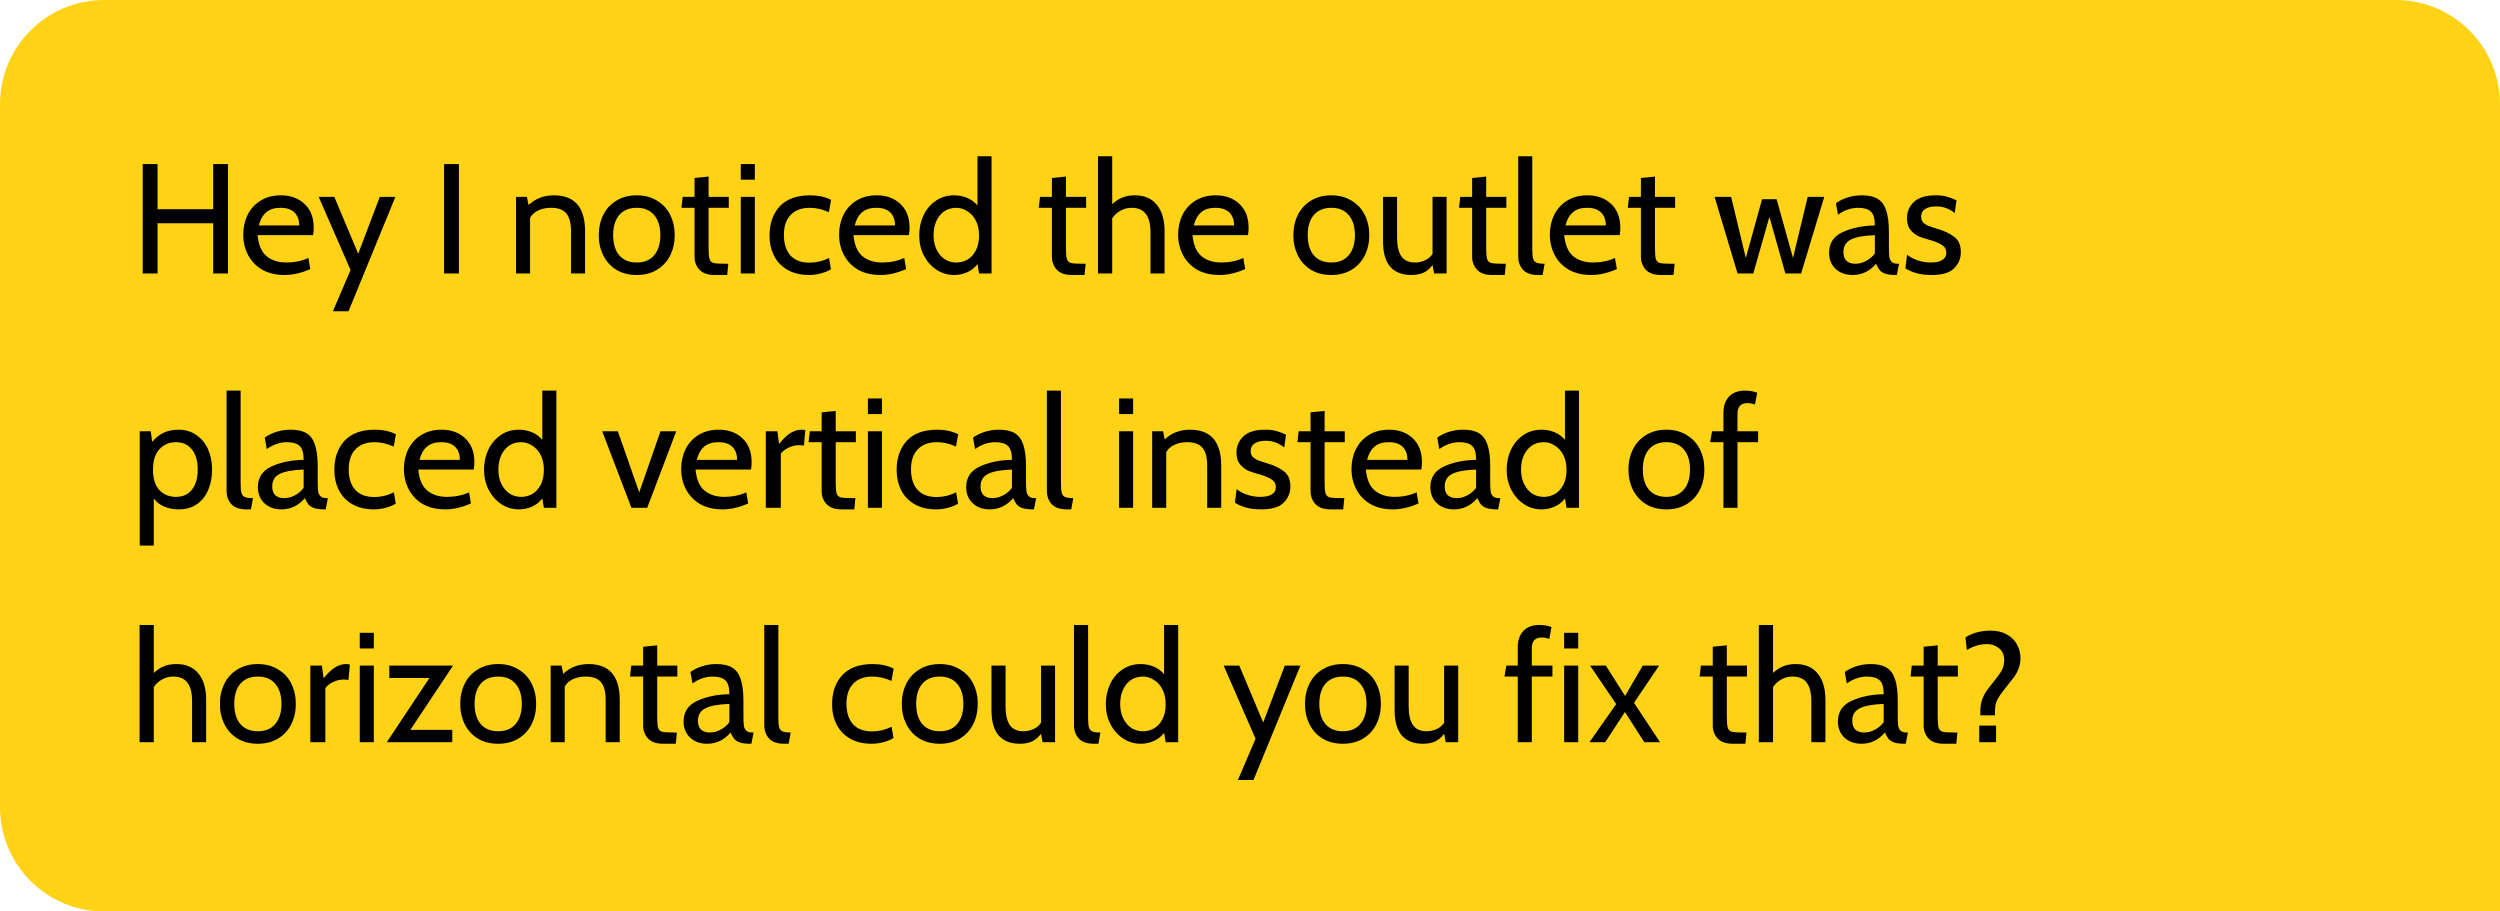 <svg width="192" height="70" viewBox="0 0 192 70" fill="none" xmlns="http://www.w3.org/2000/svg">
<path d="M0 8C0 3.582 3.582 0 8 0H184C188.418 0 192 3.582 192 8V70H8C3.582 70 0 66.418 0 62V8Z" fill="#FED215"/>
<path d="M10.96 12.6H12.1V16.068H16.372V12.6H17.512V21H16.372V17.148H12.1V21H10.96V12.6ZM21.861 21.12C21.189 21.12 20.613 20.984 20.133 20.712C19.661 20.432 19.301 20.056 19.053 19.584C18.805 19.112 18.681 18.588 18.681 18.012C18.681 17.46 18.793 16.956 19.017 16.5C19.249 16.036 19.581 15.672 20.013 15.408C20.453 15.136 20.969 15 21.561 15C22.313 15 22.921 15.22 23.385 15.66C23.857 16.1 24.093 16.708 24.093 17.484C24.093 17.684 24.077 17.876 24.045 18.06H19.785C19.857 18.82 20.089 19.36 20.481 19.68C20.873 20 21.377 20.16 21.993 20.16C22.609 20.16 23.173 20.044 23.685 19.812L23.829 20.664C23.149 20.968 22.493 21.12 21.861 21.12ZM22.977 17.316C22.977 16.892 22.857 16.56 22.617 16.32C22.377 16.08 22.017 15.96 21.537 15.96C21.073 15.96 20.709 16.076 20.445 16.308C20.181 16.532 19.993 16.868 19.881 17.316H22.977ZM26.923 20.736L24.475 15.12H25.675L27.511 19.488L29.167 15.12H30.367L26.767 23.904H25.567L26.923 20.736ZM34.105 12.6H35.245V21H34.105V12.6ZM42.534 15C44.134 15 44.934 15.92 44.934 17.76V21H43.854V17.76C43.854 17.128 43.734 16.672 43.494 16.392C43.262 16.104 42.87 15.96 42.318 15.96C41.966 15.96 41.646 16.024 41.358 16.152C41.07 16.28 40.854 16.472 40.71 16.728V21H39.63V15.12H40.47L40.59 15.744C40.902 15.464 41.214 15.272 41.526 15.168C41.846 15.056 42.182 15 42.534 15ZM48.902 21.12C48.302 21.12 47.782 20.988 47.342 20.724C46.902 20.452 46.566 20.084 46.334 19.62C46.102 19.156 45.986 18.636 45.986 18.06C45.986 17.484 46.102 16.964 46.334 16.5C46.566 16.036 46.902 15.672 47.342 15.408C47.782 15.136 48.302 15 48.902 15C49.494 15 50.01 15.136 50.45 15.408C50.898 15.672 51.238 16.036 51.47 16.5C51.702 16.964 51.818 17.484 51.818 18.06C51.818 18.636 51.702 19.156 51.47 19.62C51.238 20.084 50.898 20.452 50.45 20.724C50.01 20.988 49.494 21.12 48.902 21.12ZM48.902 20.16C49.478 20.16 49.922 19.976 50.234 19.608C50.554 19.24 50.714 18.724 50.714 18.06C50.714 17.396 50.554 16.88 50.234 16.512C49.922 16.144 49.478 15.96 48.902 15.96C48.326 15.96 47.878 16.144 47.558 16.512C47.246 16.88 47.09 17.396 47.09 18.06C47.09 18.724 47.246 19.24 47.558 19.608C47.878 19.976 48.326 20.16 48.902 20.16ZM54.877 21.12C54.357 21.12 53.969 20.984 53.713 20.712C53.465 20.44 53.341 20.108 53.341 19.716V15.96H52.333L52.429 15.12H53.341V13.668L54.421 13.56V15.12H55.969V15.96H54.421V19.056C54.421 19.464 54.445 19.744 54.493 19.896C54.541 20.048 54.641 20.148 54.793 20.196C54.953 20.236 55.241 20.256 55.657 20.256H55.933L55.849 21.12H54.877ZM56.892 12.6H57.972V13.8H56.892V12.6ZM56.892 15.12H57.972V21H56.892V15.12ZM62.135 21.12C61.495 21.12 60.943 20.988 60.479 20.724C60.023 20.46 59.679 20.1 59.447 19.644C59.215 19.18 59.099 18.664 59.099 18.096C59.099 17.168 59.359 16.42 59.879 15.852C60.407 15.284 61.187 15 62.219 15C62.827 15 63.363 15.116 63.827 15.348L63.659 16.296C63.171 16.072 62.683 15.96 62.195 15.96C61.555 15.96 61.063 16.144 60.719 16.512C60.375 16.872 60.203 17.384 60.203 18.048C60.203 18.712 60.367 19.232 60.695 19.608C61.031 19.984 61.523 20.172 62.171 20.172C62.691 20.172 63.191 20.052 63.671 19.812L63.815 20.676C63.639 20.796 63.395 20.9 63.083 20.988C62.779 21.076 62.463 21.12 62.135 21.12ZM67.622 21.12C66.95 21.12 66.374 20.984 65.894 20.712C65.422 20.432 65.062 20.056 64.814 19.584C64.566 19.112 64.442 18.588 64.442 18.012C64.442 17.46 64.554 16.956 64.778 16.5C65.01 16.036 65.342 15.672 65.774 15.408C66.214 15.136 66.73 15 67.322 15C68.074 15 68.682 15.22 69.146 15.66C69.618 16.1 69.854 16.708 69.854 17.484C69.854 17.684 69.838 17.876 69.806 18.06H65.546C65.618 18.82 65.85 19.36 66.242 19.68C66.634 20 67.138 20.16 67.754 20.16C68.37 20.16 68.934 20.044 69.446 19.812L69.59 20.664C68.91 20.968 68.254 21.12 67.622 21.12ZM68.738 17.316C68.738 16.892 68.618 16.56 68.378 16.32C68.138 16.08 67.778 15.96 67.298 15.96C66.834 15.96 66.47 16.076 66.206 16.308C65.942 16.532 65.754 16.868 65.642 17.316H68.738ZM76.151 12V21H75.191L75.071 20.28C74.871 20.552 74.611 20.76 74.291 20.904C73.971 21.048 73.631 21.12 73.271 21.12C72.775 21.12 72.323 20.984 71.915 20.712C71.507 20.44 71.183 20.072 70.943 19.608C70.711 19.144 70.595 18.632 70.595 18.072C70.595 17.528 70.703 17.02 70.919 16.548C71.143 16.076 71.459 15.7 71.867 15.42C72.275 15.14 72.743 15 73.271 15C73.623 15 73.955 15.064 74.267 15.192C74.579 15.32 74.847 15.516 75.071 15.78V12H76.151ZM73.463 20.16C73.751 20.16 74.027 20.088 74.291 19.944C74.555 19.792 74.771 19.56 74.939 19.248C75.107 18.936 75.191 18.544 75.191 18.072C75.191 17.632 75.107 17.252 74.939 16.932C74.771 16.612 74.551 16.372 74.279 16.212C74.015 16.044 73.743 15.96 73.463 15.96C72.919 15.96 72.487 16.16 72.167 16.56C71.855 16.952 71.699 17.456 71.699 18.072C71.699 18.664 71.859 19.16 72.179 19.56C72.499 19.96 72.927 20.16 73.463 20.16ZM82.323 21.12C81.802 21.12 81.415 20.984 81.159 20.712C80.91 20.44 80.787 20.108 80.787 19.716V15.96H79.778L79.874 15.12H80.787V13.668L81.867 13.56V15.12H83.415V15.96H81.867V19.056C81.867 19.464 81.891 19.744 81.939 19.896C81.987 20.048 82.087 20.148 82.239 20.196C82.398 20.236 82.686 20.256 83.103 20.256H83.379L83.294 21.12H82.323ZM87.145 15C87.889 15 88.457 15.244 88.85 15.732C89.242 16.22 89.438 16.884 89.438 17.724V21H88.358V17.856C88.358 17.208 88.237 16.732 87.998 16.428C87.766 16.116 87.401 15.96 86.906 15.96C86.602 15.96 86.322 16.032 86.066 16.176C85.809 16.312 85.594 16.508 85.418 16.764V21H84.326V12H85.418V15.684C85.65 15.46 85.901 15.292 86.174 15.18C86.454 15.06 86.778 15 87.145 15ZM93.661 21.12C92.989 21.12 92.413 20.984 91.933 20.712C91.461 20.432 91.101 20.056 90.853 19.584C90.605 19.112 90.481 18.588 90.481 18.012C90.481 17.46 90.593 16.956 90.817 16.5C91.049 16.036 91.381 15.672 91.813 15.408C92.253 15.136 92.769 15 93.361 15C94.113 15 94.721 15.22 95.185 15.66C95.657 16.1 95.893 16.708 95.893 17.484C95.893 17.684 95.877 17.876 95.845 18.06H91.585C91.657 18.82 91.889 19.36 92.281 19.68C92.673 20 93.177 20.16 93.793 20.16C94.409 20.16 94.973 20.044 95.485 19.812L95.629 20.664C94.949 20.968 94.293 21.12 93.661 21.12ZM94.777 17.316C94.777 16.892 94.657 16.56 94.417 16.32C94.177 16.08 93.817 15.96 93.337 15.96C92.873 15.96 92.509 16.076 92.245 16.308C91.981 16.532 91.793 16.868 91.681 17.316H94.777ZM102.245 21.12C101.645 21.12 101.125 20.988 100.685 20.724C100.245 20.452 99.909 20.084 99.677 19.62C99.445 19.156 99.329 18.636 99.329 18.06C99.329 17.484 99.445 16.964 99.677 16.5C99.909 16.036 100.245 15.672 100.685 15.408C101.125 15.136 101.645 15 102.245 15C102.837 15 103.353 15.136 103.793 15.408C104.241 15.672 104.581 16.036 104.813 16.5C105.045 16.964 105.161 17.484 105.161 18.06C105.161 18.636 105.045 19.156 104.813 19.62C104.581 20.084 104.241 20.452 103.793 20.724C103.353 20.988 102.837 21.12 102.245 21.12ZM102.245 20.16C102.821 20.16 103.265 19.976 103.577 19.608C103.897 19.24 104.057 18.724 104.057 18.06C104.057 17.396 103.897 16.88 103.577 16.512C103.265 16.144 102.821 15.96 102.245 15.96C101.669 15.96 101.221 16.144 100.901 16.512C100.589 16.88 100.433 17.396 100.433 18.06C100.433 18.724 100.589 19.24 100.901 19.608C101.221 19.976 101.669 20.16 102.245 20.16ZM111.099 15.12V21H110.139L110.019 20.352C109.827 20.616 109.599 20.812 109.335 20.94C109.079 21.06 108.763 21.12 108.387 21.12C107.683 21.12 107.143 20.908 106.767 20.484C106.399 20.052 106.215 19.404 106.215 18.54V15.12H107.295V18.24C107.295 18.88 107.403 19.36 107.619 19.68C107.843 20 108.191 20.16 108.663 20.16C108.943 20.16 109.203 20.104 109.443 19.992C109.691 19.88 109.883 19.716 110.019 19.5V15.12H111.099ZM114.596 21.12C114.076 21.12 113.688 20.984 113.432 20.712C113.184 20.44 113.06 20.108 113.06 19.716V15.96H112.052L112.148 15.12H113.06V13.668L114.14 13.56V15.12H115.688V15.96H114.14V19.056C114.14 19.464 114.164 19.744 114.212 19.896C114.26 20.048 114.36 20.148 114.512 20.196C114.672 20.236 114.96 20.256 115.376 20.256H115.652L115.568 21.12H114.596ZM118.123 21.12C117.595 21.12 117.207 20.984 116.959 20.712C116.719 20.44 116.599 20.104 116.599 19.704V12H117.679V19.08C117.679 19.432 117.699 19.688 117.739 19.848C117.787 20.008 117.875 20.116 118.003 20.172C118.131 20.228 118.339 20.256 118.627 20.256L118.471 21.12H118.123ZM122.208 21.12C121.536 21.12 120.96 20.984 120.48 20.712C120.008 20.432 119.648 20.056 119.4 19.584C119.152 19.112 119.028 18.588 119.028 18.012C119.028 17.46 119.14 16.956 119.364 16.5C119.596 16.036 119.928 15.672 120.36 15.408C120.8 15.136 121.316 15 121.908 15C122.66 15 123.268 15.22 123.732 15.66C124.204 16.1 124.44 16.708 124.44 17.484C124.44 17.684 124.424 17.876 124.392 18.06H120.132C120.204 18.82 120.436 19.36 120.828 19.68C121.22 20 121.724 20.16 122.34 20.16C122.956 20.16 123.52 20.044 124.032 19.812L124.176 20.664C123.496 20.968 122.84 21.12 122.208 21.12ZM123.324 17.316C123.324 16.892 123.204 16.56 122.964 16.32C122.724 16.08 122.364 15.96 121.884 15.96C121.42 15.96 121.056 16.076 120.792 16.308C120.528 16.532 120.34 16.868 120.228 17.316H123.324ZM127.557 21.12C127.037 21.12 126.649 20.984 126.393 20.712C126.145 20.44 126.021 20.108 126.021 19.716V15.96H125.013L125.109 15.12H126.021V13.668L127.101 13.56V15.12H128.649V15.96H127.101V19.056C127.101 19.464 127.125 19.744 127.173 19.896C127.221 20.048 127.321 20.148 127.473 20.196C127.633 20.236 127.921 20.256 128.337 20.256H128.613L128.529 21.12H127.557ZM131.679 15.12H132.951L134.079 19.812L135.327 15.3H136.443L137.703 19.812L138.831 15.12H140.103L138.327 21H137.115L135.891 16.656L134.655 21H133.443L131.679 15.12ZM142.284 21.12C141.74 21.12 141.3 20.96 140.964 20.64C140.636 20.32 140.472 19.912 140.472 19.416C140.472 18.672 140.824 18.14 141.528 17.82C142.232 17.5 143.052 17.332 143.988 17.316C143.988 16.788 143.884 16.432 143.676 16.248C143.476 16.056 143.152 15.96 142.704 15.96C142.456 15.96 142.208 16 141.96 16.08C141.712 16.152 141.444 16.288 141.156 16.488L141 15.612C141.24 15.428 141.536 15.28 141.888 15.168C142.24 15.056 142.608 15 142.992 15C143.496 15 143.896 15.088 144.192 15.264C144.496 15.44 144.716 15.732 144.852 16.14C144.996 16.548 145.068 17.108 145.068 17.82V19.02C145.068 19.34 145.08 19.584 145.104 19.752C145.136 19.912 145.2 20.036 145.296 20.124C145.392 20.212 145.54 20.256 145.74 20.256H145.848L145.68 21.12H145.596C145.26 21.12 144.996 21.088 144.804 21.024C144.612 20.96 144.464 20.868 144.36 20.748C144.264 20.628 144.172 20.464 144.084 20.256C143.588 20.832 142.988 21.12 142.284 21.12ZM142.488 20.256C142.776 20.256 143.052 20.184 143.316 20.04C143.588 19.896 143.812 19.704 143.988 19.464V18.06C143.124 18.092 142.504 18.208 142.128 18.408C141.76 18.6 141.576 18.916 141.576 19.356C141.576 19.66 141.656 19.888 141.816 20.04C141.984 20.184 142.208 20.256 142.488 20.256ZM148.349 21.12C147.885 21.12 147.477 21.068 147.125 20.964C146.781 20.852 146.517 20.732 146.333 20.604L146.465 19.56C146.625 19.704 146.869 19.84 147.197 19.968C147.533 20.096 147.901 20.16 148.301 20.16C148.677 20.16 148.965 20.096 149.165 19.968C149.373 19.84 149.477 19.66 149.477 19.428C149.477 19.156 149.365 18.952 149.141 18.816C148.917 18.672 148.637 18.552 148.301 18.456C147.933 18.36 147.621 18.26 147.365 18.156C147.117 18.044 146.901 17.876 146.717 17.652C146.541 17.428 146.453 17.132 146.453 16.764C146.453 16.26 146.633 15.84 146.993 15.504C147.353 15.168 147.909 15 148.661 15C149.005 15 149.297 15.036 149.537 15.108C149.777 15.172 150.017 15.264 150.257 15.384L150.125 16.368C149.933 16.208 149.721 16.084 149.489 15.996C149.257 15.9 148.989 15.852 148.685 15.852C148.333 15.852 148.053 15.92 147.845 16.056C147.645 16.184 147.545 16.38 147.545 16.644C147.545 16.82 147.593 16.964 147.689 17.076C147.785 17.18 147.921 17.268 148.097 17.34C148.273 17.412 148.545 17.504 148.913 17.616C149.369 17.752 149.761 17.944 150.089 18.192C150.425 18.44 150.593 18.832 150.593 19.368C150.593 19.848 150.421 20.26 150.077 20.604C149.741 20.948 149.165 21.12 148.349 21.12ZM13.72 33C14.24 33 14.692 33.136 15.076 33.408C15.468 33.672 15.768 34.036 15.976 34.5C16.184 34.964 16.288 35.484 16.288 36.06C16.288 36.644 16.188 37.168 15.988 37.632C15.796 38.088 15.508 38.452 15.124 38.724C14.74 38.988 14.272 39.12 13.72 39.12C13.312 39.12 12.94 39.048 12.604 38.904C12.268 38.76 12.004 38.552 11.812 38.28V41.904H10.732V33.12H11.572L11.692 33.936C12.188 33.312 12.864 33 13.72 33ZM13.516 38.16C14.036 38.16 14.444 37.976 14.74 37.608C15.036 37.232 15.184 36.716 15.184 36.06C15.184 35.404 15.036 34.892 14.74 34.524C14.444 34.148 14.036 33.96 13.516 33.96C13.004 33.96 12.58 34.14 12.244 34.5C11.916 34.86 11.752 35.38 11.752 36.06C11.752 36.764 11.916 37.292 12.244 37.644C12.572 37.988 12.996 38.16 13.516 38.16ZM18.924 39.12C18.396 39.12 18.008 38.984 17.76 38.712C17.52 38.44 17.4 38.104 17.4 37.704V30H18.48V37.08C18.48 37.432 18.5 37.688 18.54 37.848C18.588 38.008 18.676 38.116 18.804 38.172C18.932 38.228 19.14 38.256 19.428 38.256L19.272 39.12H18.924ZM21.616 39.12C21.072 39.12 20.632 38.96 20.296 38.64C19.968 38.32 19.804 37.912 19.804 37.416C19.804 36.672 20.156 36.14 20.86 35.82C21.564 35.5 22.384 35.332 23.32 35.316C23.32 34.788 23.216 34.432 23.008 34.248C22.808 34.056 22.484 33.96 22.036 33.96C21.788 33.96 21.54 34 21.292 34.08C21.044 34.152 20.776 34.288 20.488 34.488L20.332 33.612C20.572 33.428 20.868 33.28 21.22 33.168C21.572 33.056 21.94 33 22.324 33C22.828 33 23.228 33.088 23.524 33.264C23.828 33.44 24.048 33.732 24.184 34.14C24.328 34.548 24.4 35.108 24.4 35.82V37.02C24.4 37.34 24.412 37.584 24.436 37.752C24.468 37.912 24.532 38.036 24.628 38.124C24.724 38.212 24.872 38.256 25.072 38.256H25.18L25.012 39.12H24.928C24.592 39.12 24.328 39.088 24.136 39.024C23.944 38.96 23.796 38.868 23.692 38.748C23.596 38.628 23.504 38.464 23.416 38.256C22.92 38.832 22.32 39.12 21.616 39.12ZM21.82 38.256C22.108 38.256 22.384 38.184 22.648 38.04C22.92 37.896 23.144 37.704 23.32 37.464V36.06C22.456 36.092 21.836 36.208 21.46 36.408C21.092 36.6 20.908 36.916 20.908 37.356C20.908 37.66 20.988 37.888 21.148 38.04C21.316 38.184 21.54 38.256 21.82 38.256ZM28.713 39.12C28.073 39.12 27.521 38.988 27.057 38.724C26.601 38.46 26.257 38.1 26.025 37.644C25.793 37.18 25.677 36.664 25.677 36.096C25.677 35.168 25.937 34.42 26.457 33.852C26.985 33.284 27.765 33 28.797 33C29.405 33 29.941 33.116 30.405 33.348L30.237 34.296C29.749 34.072 29.261 33.96 28.773 33.96C28.133 33.96 27.641 34.144 27.297 34.512C26.953 34.872 26.781 35.384 26.781 36.048C26.781 36.712 26.945 37.232 27.273 37.608C27.609 37.984 28.101 38.172 28.749 38.172C29.269 38.172 29.769 38.052 30.249 37.812L30.393 38.676C30.217 38.796 29.973 38.9 29.661 38.988C29.357 39.076 29.041 39.12 28.713 39.12ZM34.2 39.12C33.528 39.12 32.952 38.984 32.472 38.712C32 38.432 31.64 38.056 31.392 37.584C31.144 37.112 31.02 36.588 31.02 36.012C31.02 35.46 31.132 34.956 31.356 34.5C31.588 34.036 31.92 33.672 32.352 33.408C32.792 33.136 33.308 33 33.9 33C34.652 33 35.26 33.22 35.724 33.66C36.196 34.1 36.432 34.708 36.432 35.484C36.432 35.684 36.416 35.876 36.384 36.06H32.124C32.196 36.82 32.428 37.36 32.82 37.68C33.212 38 33.716 38.16 34.332 38.16C34.948 38.16 35.512 38.044 36.024 37.812L36.168 38.664C35.488 38.968 34.832 39.12 34.2 39.12ZM35.316 35.316C35.316 34.892 35.196 34.56 34.956 34.32C34.716 34.08 34.356 33.96 33.876 33.96C33.412 33.96 33.048 34.076 32.784 34.308C32.52 34.532 32.332 34.868 32.22 35.316H35.316ZM42.729 30V39H41.769L41.649 38.28C41.449 38.552 41.189 38.76 40.869 38.904C40.549 39.048 40.209 39.12 39.849 39.12C39.353 39.12 38.901 38.984 38.493 38.712C38.085 38.44 37.761 38.072 37.521 37.608C37.289 37.144 37.173 36.632 37.173 36.072C37.173 35.528 37.281 35.02 37.497 34.548C37.721 34.076 38.037 33.7 38.445 33.42C38.853 33.14 39.321 33 39.849 33C40.201 33 40.533 33.064 40.845 33.192C41.157 33.32 41.425 33.516 41.649 33.78V30H42.729ZM40.041 38.16C40.329 38.16 40.605 38.088 40.869 37.944C41.133 37.792 41.349 37.56 41.517 37.248C41.685 36.936 41.769 36.544 41.769 36.072C41.769 35.632 41.685 35.252 41.517 34.932C41.349 34.612 41.129 34.372 40.857 34.212C40.593 34.044 40.321 33.96 40.041 33.96C39.497 33.96 39.065 34.16 38.745 34.56C38.433 34.952 38.277 35.456 38.277 36.072C38.277 36.664 38.437 37.16 38.757 37.56C39.077 37.96 39.505 38.16 40.041 38.16ZM46.249 33.12H47.449L49.093 37.812L50.725 33.12H51.937L49.705 39H48.493L46.249 33.12ZM55.493 39.12C54.821 39.12 54.245 38.984 53.765 38.712C53.293 38.432 52.933 38.056 52.685 37.584C52.437 37.112 52.313 36.588 52.313 36.012C52.313 35.46 52.425 34.956 52.649 34.5C52.881 34.036 53.213 33.672 53.645 33.408C54.085 33.136 54.601 33 55.193 33C55.945 33 56.553 33.22 57.017 33.66C57.489 34.1 57.725 34.708 57.725 35.484C57.725 35.684 57.709 35.876 57.677 36.06H53.417C53.489 36.82 53.721 37.36 54.113 37.68C54.505 38 55.009 38.16 55.625 38.16C56.241 38.16 56.805 38.044 57.317 37.812L57.461 38.664C56.781 38.968 56.125 39.12 55.493 39.12ZM56.609 35.316C56.609 34.892 56.489 34.56 56.249 34.32C56.009 34.08 55.649 33.96 55.169 33.96C54.705 33.96 54.341 34.076 54.077 34.308C53.813 34.532 53.625 34.868 53.513 35.316H56.609ZM58.814 33.12H59.702L59.834 34.092C60.138 33.716 60.426 33.44 60.698 33.264C60.978 33.088 61.27 33 61.574 33C61.67 33 61.762 33.012 61.85 33.036L61.742 34.224C61.638 34.2 61.518 34.188 61.382 34.188C61.086 34.188 60.806 34.256 60.542 34.392C60.278 34.52 60.086 34.672 59.966 34.848V39H58.814V33.12ZM64.639 39.12C64.119 39.12 63.731 38.984 63.475 38.712C63.227 38.44 63.103 38.108 63.103 37.716V33.96H62.095L62.191 33.12H63.103V31.668L64.183 31.56V33.12H65.731V33.96H64.183V37.056C64.183 37.464 64.207 37.744 64.255 37.896C64.303 38.048 64.403 38.148 64.555 38.196C64.715 38.236 65.003 38.256 65.419 38.256H65.695L65.611 39.12H64.639ZM66.654 30.6H67.734V31.8H66.654V30.6ZM66.654 33.12H67.734V39H66.654V33.12ZM71.897 39.12C71.257 39.12 70.705 38.988 70.241 38.724C69.785 38.46 69.441 38.1 69.209 37.644C68.977 37.18 68.861 36.664 68.861 36.096C68.861 35.168 69.121 34.42 69.641 33.852C70.169 33.284 70.949 33 71.981 33C72.589 33 73.125 33.116 73.589 33.348L73.421 34.296C72.933 34.072 72.445 33.96 71.957 33.96C71.317 33.96 70.825 34.144 70.481 34.512C70.137 34.872 69.965 35.384 69.965 36.048C69.965 36.712 70.129 37.232 70.457 37.608C70.793 37.984 71.285 38.172 71.933 38.172C72.453 38.172 72.953 38.052 73.433 37.812L73.577 38.676C73.401 38.796 73.157 38.9 72.845 38.988C72.541 39.076 72.225 39.12 71.897 39.12ZM76.014 39.12C75.47 39.12 75.03 38.96 74.694 38.64C74.366 38.32 74.202 37.912 74.202 37.416C74.202 36.672 74.554 36.14 75.258 35.82C75.962 35.5 76.782 35.332 77.718 35.316C77.718 34.788 77.614 34.432 77.406 34.248C77.206 34.056 76.882 33.96 76.434 33.96C76.186 33.96 75.938 34 75.69 34.08C75.442 34.152 75.174 34.288 74.886 34.488L74.73 33.612C74.97 33.428 75.266 33.28 75.618 33.168C75.97 33.056 76.338 33 76.722 33C77.226 33 77.626 33.088 77.922 33.264C78.226 33.44 78.446 33.732 78.582 34.14C78.726 34.548 78.798 35.108 78.798 35.82V37.02C78.798 37.34 78.81 37.584 78.834 37.752C78.866 37.912 78.93 38.036 79.026 38.124C79.122 38.212 79.27 38.256 79.47 38.256H79.578L79.41 39.12H79.326C78.99 39.12 78.726 39.088 78.534 39.024C78.342 38.96 78.194 38.868 78.09 38.748C77.994 38.628 77.902 38.464 77.814 38.256C77.318 38.832 76.718 39.12 76.014 39.12ZM76.218 38.256C76.506 38.256 76.782 38.184 77.046 38.04C77.318 37.896 77.542 37.704 77.718 37.464V36.06C76.854 36.092 76.234 36.208 75.858 36.408C75.49 36.6 75.306 36.916 75.306 37.356C75.306 37.66 75.386 37.888 75.546 38.04C75.714 38.184 75.938 38.256 76.218 38.256ZM81.924 39.12C81.396 39.12 81.008 38.984 80.76 38.712C80.52 38.44 80.4 38.104 80.4 37.704V30H81.48V37.08C81.48 37.432 81.5 37.688 81.54 37.848C81.588 38.008 81.676 38.116 81.804 38.172C81.932 38.228 82.14 38.256 82.428 38.256L82.272 39.12H81.924ZM85.943 30.6H87.023V31.8H85.943V30.6ZM85.943 33.12H87.023V39H85.943V33.12ZM91.39 33C92.99 33 93.79 33.92 93.79 35.76V39H92.71V35.76C92.71 35.128 92.59 34.672 92.35 34.392C92.118 34.104 91.726 33.96 91.174 33.96C90.822 33.96 90.502 34.024 90.214 34.152C89.926 34.28 89.71 34.472 89.566 34.728V39H88.486V33.12H89.326L89.446 33.744C89.758 33.464 90.07 33.272 90.382 33.168C90.702 33.056 91.038 33 91.39 33ZM96.857 39.12C96.393 39.12 95.985 39.068 95.633 38.964C95.289 38.852 95.025 38.732 94.841 38.604L94.973 37.56C95.133 37.704 95.377 37.84 95.705 37.968C96.041 38.096 96.409 38.16 96.809 38.16C97.185 38.16 97.473 38.096 97.673 37.968C97.881 37.84 97.985 37.66 97.985 37.428C97.985 37.156 97.873 36.952 97.649 36.816C97.425 36.672 97.145 36.552 96.809 36.456C96.441 36.36 96.129 36.26 95.873 36.156C95.625 36.044 95.409 35.876 95.225 35.652C95.049 35.428 94.961 35.132 94.961 34.764C94.961 34.26 95.141 33.84 95.501 33.504C95.861 33.168 96.417 33 97.169 33C97.513 33 97.805 33.036 98.045 33.108C98.285 33.172 98.525 33.264 98.765 33.384L98.633 34.368C98.441 34.208 98.229 34.084 97.997 33.996C97.765 33.9 97.497 33.852 97.193 33.852C96.841 33.852 96.561 33.92 96.353 34.056C96.153 34.184 96.053 34.38 96.053 34.644C96.053 34.82 96.101 34.964 96.197 35.076C96.293 35.18 96.429 35.268 96.605 35.34C96.781 35.412 97.053 35.504 97.421 35.616C97.877 35.752 98.269 35.944 98.597 36.192C98.933 36.44 99.101 36.832 99.101 37.368C99.101 37.848 98.929 38.26 98.585 38.604C98.249 38.948 97.673 39.12 96.857 39.12ZM102.186 39.12C101.666 39.12 101.278 38.984 101.022 38.712C100.774 38.44 100.65 38.108 100.65 37.716V33.96H99.642L99.738 33.12H100.65V31.668L101.73 31.56V33.12H103.278V33.96H101.73V37.056C101.73 37.464 101.754 37.744 101.802 37.896C101.85 38.048 101.95 38.148 102.102 38.196C102.262 38.236 102.55 38.256 102.966 38.256H103.242L103.158 39.12H102.186ZM106.974 39.12C106.302 39.12 105.726 38.984 105.246 38.712C104.774 38.432 104.414 38.056 104.166 37.584C103.918 37.112 103.794 36.588 103.794 36.012C103.794 35.46 103.906 34.956 104.13 34.5C104.362 34.036 104.694 33.672 105.126 33.408C105.566 33.136 106.082 33 106.674 33C107.426 33 108.034 33.22 108.498 33.66C108.97 34.1 109.206 34.708 109.206 35.484C109.206 35.684 109.19 35.876 109.158 36.06H104.898C104.97 36.82 105.202 37.36 105.594 37.68C105.986 38 106.49 38.16 107.106 38.16C107.722 38.16 108.286 38.044 108.798 37.812L108.942 38.664C108.262 38.968 107.606 39.12 106.974 39.12ZM108.09 35.316C108.09 34.892 107.97 34.56 107.73 34.32C107.49 34.08 107.13 33.96 106.65 33.96C106.186 33.96 105.822 34.076 105.558 34.308C105.294 34.532 105.106 34.868 104.994 35.316H108.09ZM111.663 39.12C111.119 39.12 110.679 38.96 110.343 38.64C110.015 38.32 109.851 37.912 109.851 37.416C109.851 36.672 110.203 36.14 110.907 35.82C111.611 35.5 112.431 35.332 113.367 35.316C113.367 34.788 113.263 34.432 113.055 34.248C112.855 34.056 112.531 33.96 112.083 33.96C111.835 33.96 111.587 34 111.339 34.08C111.091 34.152 110.823 34.288 110.535 34.488L110.379 33.612C110.619 33.428 110.915 33.28 111.267 33.168C111.619 33.056 111.987 33 112.371 33C112.875 33 113.275 33.088 113.571 33.264C113.875 33.44 114.095 33.732 114.231 34.14C114.375 34.548 114.447 35.108 114.447 35.82V37.02C114.447 37.34 114.459 37.584 114.483 37.752C114.515 37.912 114.579 38.036 114.675 38.124C114.771 38.212 114.919 38.256 115.119 38.256H115.227L115.059 39.12H114.975C114.639 39.12 114.375 39.088 114.183 39.024C113.991 38.96 113.843 38.868 113.739 38.748C113.643 38.628 113.551 38.464 113.463 38.256C112.967 38.832 112.367 39.12 111.663 39.12ZM111.867 38.256C112.155 38.256 112.431 38.184 112.695 38.04C112.967 37.896 113.191 37.704 113.367 37.464V36.06C112.503 36.092 111.883 36.208 111.507 36.408C111.139 36.6 110.955 36.916 110.955 37.356C110.955 37.66 111.035 37.888 111.195 38.04C111.363 38.184 111.587 38.256 111.867 38.256ZM121.268 30V39H120.308L120.188 38.28C119.988 38.552 119.728 38.76 119.408 38.904C119.088 39.048 118.748 39.12 118.388 39.12C117.892 39.12 117.44 38.984 117.032 38.712C116.624 38.44 116.3 38.072 116.06 37.608C115.828 37.144 115.712 36.632 115.712 36.072C115.712 35.528 115.82 35.02 116.036 34.548C116.26 34.076 116.576 33.7 116.984 33.42C117.392 33.14 117.86 33 118.388 33C118.74 33 119.072 33.064 119.384 33.192C119.696 33.32 119.964 33.516 120.188 33.78V30H121.268ZM118.58 38.16C118.868 38.16 119.144 38.088 119.408 37.944C119.672 37.792 119.888 37.56 120.056 37.248C120.224 36.936 120.308 36.544 120.308 36.072C120.308 35.632 120.224 35.252 120.056 34.932C119.888 34.612 119.668 34.372 119.396 34.212C119.132 34.044 118.86 33.96 118.58 33.96C118.036 33.96 117.604 34.16 117.284 34.56C116.972 34.952 116.816 35.456 116.816 36.072C116.816 36.664 116.976 37.16 117.296 37.56C117.616 37.96 118.044 38.16 118.58 38.16ZM127.98 39.12C127.38 39.12 126.86 38.988 126.42 38.724C125.98 38.452 125.644 38.084 125.412 37.62C125.18 37.156 125.064 36.636 125.064 36.06C125.064 35.484 125.18 34.964 125.412 34.5C125.644 34.036 125.98 33.672 126.42 33.408C126.86 33.136 127.38 33 127.98 33C128.572 33 129.088 33.136 129.528 33.408C129.976 33.672 130.316 34.036 130.548 34.5C130.78 34.964 130.896 35.484 130.896 36.06C130.896 36.636 130.78 37.156 130.548 37.62C130.316 38.084 129.976 38.452 129.528 38.724C129.088 38.988 128.572 39.12 127.98 39.12ZM127.98 38.16C128.556 38.16 129 37.976 129.312 37.608C129.632 37.24 129.792 36.724 129.792 36.06C129.792 35.396 129.632 34.88 129.312 34.512C129 34.144 128.556 33.96 127.98 33.96C127.404 33.96 126.956 34.144 126.636 34.512C126.324 34.88 126.168 35.396 126.168 36.06C126.168 36.724 126.324 37.24 126.636 37.608C126.956 37.976 127.404 38.16 127.98 38.16ZM132.359 33.96H131.339L131.483 33.12H132.359V31.728C132.359 31.192 132.499 30.772 132.779 30.468C133.067 30.156 133.479 30 134.015 30C134.367 30 134.679 30.052 134.951 30.156L134.783 31.068C134.591 30.996 134.391 30.96 134.183 30.96C133.687 30.96 133.439 31.24 133.439 31.8V33.12H135.023V33.96H133.439V39H132.359V33.96ZM13.54 51C14.284 51 14.852 51.244 15.244 51.732C15.636 52.22 15.832 52.884 15.832 53.724V57H14.752V53.856C14.752 53.208 14.632 52.732 14.392 52.428C14.16 52.116 13.796 51.96 13.3 51.96C12.996 51.96 12.716 52.032 12.46 52.176C12.204 52.312 11.988 52.508 11.812 52.764V57H10.72V48H11.812V51.684C12.044 51.46 12.296 51.292 12.568 51.18C12.848 51.06 13.172 51 13.54 51ZM19.804 57.12C19.204 57.12 18.684 56.988 18.244 56.724C17.804 56.452 17.468 56.084 17.236 55.62C17.004 55.156 16.888 54.636 16.888 54.06C16.888 53.484 17.004 52.964 17.236 52.5C17.468 52.036 17.804 51.672 18.244 51.408C18.684 51.136 19.204 51 19.804 51C20.396 51 20.912 51.136 21.352 51.408C21.8 51.672 22.14 52.036 22.372 52.5C22.604 52.964 22.72 53.484 22.72 54.06C22.72 54.636 22.604 55.156 22.372 55.62C22.14 56.084 21.8 56.452 21.352 56.724C20.912 56.988 20.396 57.12 19.804 57.12ZM19.804 56.16C20.38 56.16 20.824 55.976 21.136 55.608C21.456 55.24 21.616 54.724 21.616 54.06C21.616 53.396 21.456 52.88 21.136 52.512C20.824 52.144 20.38 51.96 19.804 51.96C19.228 51.96 18.78 52.144 18.46 52.512C18.148 52.88 17.992 53.396 17.992 54.06C17.992 54.724 18.148 55.24 18.46 55.608C18.78 55.976 19.228 56.16 19.804 56.16ZM23.834 51.12H24.722L24.854 52.092C25.158 51.716 25.446 51.44 25.718 51.264C25.998 51.088 26.29 51 26.594 51C26.69 51 26.782 51.012 26.87 51.036L26.762 52.224C26.658 52.2 26.538 52.188 26.402 52.188C26.106 52.188 25.826 52.256 25.562 52.392C25.298 52.52 25.106 52.672 24.986 52.848V57H23.834V51.12ZM27.63 48.6H28.71V49.8H27.63V48.6ZM27.63 51.12H28.71V57H27.63V51.12ZM31.517 56.052H34.733V57H29.705L32.981 52.068H29.897V51.12H34.793L31.517 56.052ZM38.261 57.12C37.661 57.12 37.141 56.988 36.701 56.724C36.261 56.452 35.925 56.084 35.693 55.62C35.461 55.156 35.345 54.636 35.345 54.06C35.345 53.484 35.461 52.964 35.693 52.5C35.925 52.036 36.261 51.672 36.701 51.408C37.141 51.136 37.661 51 38.261 51C38.853 51 39.369 51.136 39.809 51.408C40.257 51.672 40.597 52.036 40.829 52.5C41.061 52.964 41.177 53.484 41.177 54.06C41.177 54.636 41.061 55.156 40.829 55.62C40.597 56.084 40.257 56.452 39.809 56.724C39.369 56.988 38.853 57.12 38.261 57.12ZM38.261 56.16C38.837 56.16 39.281 55.976 39.593 55.608C39.913 55.24 40.073 54.724 40.073 54.06C40.073 53.396 39.913 52.88 39.593 52.512C39.281 52.144 38.837 51.96 38.261 51.96C37.685 51.96 37.237 52.144 36.917 52.512C36.605 52.88 36.449 53.396 36.449 54.06C36.449 54.724 36.605 55.24 36.917 55.608C37.237 55.976 37.685 56.16 38.261 56.16ZM45.195 51C46.795 51 47.595 51.92 47.595 53.76V57H46.515V53.76C46.515 53.128 46.395 52.672 46.155 52.392C45.923 52.104 45.531 51.96 44.979 51.96C44.627 51.96 44.307 52.024 44.019 52.152C43.731 52.28 43.515 52.472 43.371 52.728V57H42.291V51.12H43.131L43.251 51.744C43.563 51.464 43.875 51.272 44.187 51.168C44.507 51.056 44.843 51 45.195 51ZM50.928 57.12C50.408 57.12 50.02 56.984 49.764 56.712C49.516 56.44 49.392 56.108 49.392 55.716V51.96H48.384L48.48 51.12H49.392V49.668L50.472 49.56V51.12H52.02V51.96H50.472V55.056C50.472 55.464 50.496 55.744 50.544 55.896C50.592 56.048 50.692 56.148 50.844 56.196C51.004 56.236 51.292 56.256 51.708 56.256H51.984L51.9 57.12H50.928ZM54.311 57.12C53.767 57.12 53.327 56.96 52.991 56.64C52.663 56.32 52.499 55.912 52.499 55.416C52.499 54.672 52.851 54.14 53.555 53.82C54.259 53.5 55.079 53.332 56.015 53.316C56.015 52.788 55.911 52.432 55.703 52.248C55.503 52.056 55.179 51.96 54.731 51.96C54.483 51.96 54.235 52 53.987 52.08C53.739 52.152 53.471 52.288 53.183 52.488L53.027 51.612C53.267 51.428 53.563 51.28 53.915 51.168C54.267 51.056 54.635 51 55.019 51C55.523 51 55.923 51.088 56.219 51.264C56.523 51.44 56.743 51.732 56.879 52.14C57.023 52.548 57.095 53.108 57.095 53.82V55.02C57.095 55.34 57.107 55.584 57.131 55.752C57.163 55.912 57.227 56.036 57.323 56.124C57.419 56.212 57.567 56.256 57.767 56.256H57.875L57.707 57.12H57.623C57.287 57.12 57.023 57.088 56.831 57.024C56.639 56.96 56.491 56.868 56.387 56.748C56.291 56.628 56.199 56.464 56.111 56.256C55.615 56.832 55.015 57.12 54.311 57.12ZM54.515 56.256C54.803 56.256 55.079 56.184 55.343 56.04C55.615 55.896 55.839 55.704 56.015 55.464V54.06C55.151 54.092 54.531 54.208 54.155 54.408C53.787 54.6 53.603 54.916 53.603 55.356C53.603 55.66 53.683 55.888 53.843 56.04C54.011 56.184 54.235 56.256 54.515 56.256ZM60.221 57.12C59.693 57.12 59.305 56.984 59.057 56.712C58.817 56.44 58.697 56.104 58.697 55.704V48H59.777V55.08C59.777 55.432 59.797 55.688 59.837 55.848C59.885 56.008 59.973 56.116 60.101 56.172C60.229 56.228 60.437 56.256 60.725 56.256L60.569 57.12H60.221ZM66.94 57.12C66.3 57.12 65.748 56.988 65.284 56.724C64.828 56.46 64.484 56.1 64.252 55.644C64.02 55.18 63.904 54.664 63.904 54.096C63.904 53.168 64.164 52.42 64.684 51.852C65.212 51.284 65.992 51 67.024 51C67.632 51 68.168 51.116 68.632 51.348L68.464 52.296C67.976 52.072 67.488 51.96 67 51.96C66.36 51.96 65.868 52.144 65.524 52.512C65.18 52.872 65.008 53.384 65.008 54.048C65.008 54.712 65.172 55.232 65.5 55.608C65.836 55.984 66.328 56.172 66.976 56.172C67.496 56.172 67.996 56.052 68.476 55.812L68.62 56.676C68.444 56.796 68.2 56.9 67.888 56.988C67.584 57.076 67.268 57.12 66.94 57.12ZM72.175 57.12C71.575 57.12 71.055 56.988 70.615 56.724C70.175 56.452 69.839 56.084 69.607 55.62C69.375 55.156 69.259 54.636 69.259 54.06C69.259 53.484 69.375 52.964 69.607 52.5C69.839 52.036 70.175 51.672 70.615 51.408C71.055 51.136 71.575 51 72.175 51C72.767 51 73.283 51.136 73.723 51.408C74.171 51.672 74.511 52.036 74.743 52.5C74.975 52.964 75.091 53.484 75.091 54.06C75.091 54.636 74.975 55.156 74.743 55.62C74.511 56.084 74.171 56.452 73.723 56.724C73.283 56.988 72.767 57.12 72.175 57.12ZM72.175 56.16C72.751 56.16 73.195 55.976 73.507 55.608C73.827 55.24 73.987 54.724 73.987 54.06C73.987 53.396 73.827 52.88 73.507 52.512C73.195 52.144 72.751 51.96 72.175 51.96C71.599 51.96 71.151 52.144 70.831 52.512C70.519 52.88 70.363 53.396 70.363 54.06C70.363 54.724 70.519 55.24 70.831 55.608C71.151 55.976 71.599 56.16 72.175 56.16ZM81.029 51.12V57H80.069L79.949 56.352C79.757 56.616 79.529 56.812 79.265 56.94C79.009 57.06 78.693 57.12 78.317 57.12C77.613 57.12 77.073 56.908 76.697 56.484C76.329 56.052 76.145 55.404 76.145 54.54V51.12H77.225V54.24C77.225 54.88 77.333 55.36 77.549 55.68C77.773 56 78.121 56.16 78.593 56.16C78.873 56.16 79.133 56.104 79.373 55.992C79.621 55.88 79.813 55.716 79.949 55.5V51.12H81.029ZM84.01 57.12C83.482 57.12 83.094 56.984 82.846 56.712C82.606 56.44 82.486 56.104 82.486 55.704V48H83.566V55.08C83.566 55.432 83.586 55.688 83.626 55.848C83.674 56.008 83.762 56.116 83.89 56.172C84.018 56.228 84.226 56.256 84.514 56.256L84.358 57.12H84.01ZM90.483 48V57H89.523L89.403 56.28C89.203 56.552 88.943 56.76 88.623 56.904C88.303 57.048 87.963 57.12 87.603 57.12C87.107 57.12 86.655 56.984 86.247 56.712C85.839 56.44 85.515 56.072 85.275 55.608C85.043 55.144 84.927 54.632 84.927 54.072C84.927 53.528 85.035 53.02 85.251 52.548C85.475 52.076 85.791 51.7 86.199 51.42C86.607 51.14 87.075 51 87.603 51C87.955 51 88.287 51.064 88.599 51.192C88.911 51.32 89.179 51.516 89.403 51.78V48H90.483ZM87.795 56.16C88.083 56.16 88.359 56.088 88.623 55.944C88.887 55.792 89.103 55.56 89.271 55.248C89.439 54.936 89.523 54.544 89.523 54.072C89.523 53.632 89.439 53.252 89.271 52.932C89.103 52.612 88.883 52.372 88.611 52.212C88.347 52.044 88.075 51.96 87.795 51.96C87.251 51.96 86.819 52.16 86.499 52.56C86.187 52.952 86.031 53.456 86.031 54.072C86.031 54.664 86.191 55.16 86.511 55.56C86.831 55.96 87.259 56.16 87.795 56.16ZM96.427 56.736L93.978 51.12H95.178L97.014 55.488L98.671 51.12H99.871L96.27 59.904H95.07L96.427 56.736ZM103.136 57.12C102.536 57.12 102.016 56.988 101.576 56.724C101.136 56.452 100.8 56.084 100.568 55.62C100.336 55.156 100.22 54.636 100.22 54.06C100.22 53.484 100.336 52.964 100.568 52.5C100.8 52.036 101.136 51.672 101.576 51.408C102.016 51.136 102.536 51 103.136 51C103.728 51 104.244 51.136 104.684 51.408C105.132 51.672 105.472 52.036 105.704 52.5C105.936 52.964 106.052 53.484 106.052 54.06C106.052 54.636 105.936 55.156 105.704 55.62C105.472 56.084 105.132 56.452 104.684 56.724C104.244 56.988 103.728 57.12 103.136 57.12ZM103.136 56.16C103.712 56.16 104.156 55.976 104.468 55.608C104.788 55.24 104.948 54.724 104.948 54.06C104.948 53.396 104.788 52.88 104.468 52.512C104.156 52.144 103.712 51.96 103.136 51.96C102.56 51.96 102.112 52.144 101.792 52.512C101.48 52.88 101.324 53.396 101.324 54.06C101.324 54.724 101.48 55.24 101.792 55.608C102.112 55.976 102.56 56.16 103.136 56.16ZM111.99 51.12V57H111.03L110.91 56.352C110.718 56.616 110.49 56.812 110.226 56.94C109.97 57.06 109.654 57.12 109.278 57.12C108.574 57.12 108.034 56.908 107.658 56.484C107.29 56.052 107.106 55.404 107.106 54.54V51.12H108.186V54.24C108.186 54.88 108.294 55.36 108.51 55.68C108.734 56 109.082 56.16 109.554 56.16C109.834 56.16 110.094 56.104 110.334 55.992C110.582 55.88 110.774 55.716 110.91 55.5V51.12H111.99ZM116.562 51.96H115.542L115.686 51.12H116.562V49.728C116.562 49.192 116.702 48.772 116.982 48.468C117.27 48.156 117.682 48 118.218 48C118.57 48 118.882 48.052 119.154 48.156L118.986 49.068C118.794 48.996 118.594 48.96 118.386 48.96C117.89 48.96 117.642 49.24 117.642 49.8V51.12H119.226V51.96H117.642V57H116.562V51.96ZM120.127 48.6H121.207V49.8H120.127V48.6ZM120.127 51.12H121.207V57H120.127V51.12ZM124.122 54.072L122.118 51.12H123.33L124.806 53.448L126.162 51.12H127.422L125.49 53.976L127.494 57H126.282L124.794 54.684L123.282 57H122.07L124.122 54.072ZM133.076 57.12C132.556 57.12 132.168 56.984 131.912 56.712C131.664 56.44 131.54 56.108 131.54 55.716V51.96H130.532L130.628 51.12H131.54V49.668L132.62 49.56V51.12H134.168V51.96H132.62V55.056C132.62 55.464 132.644 55.744 132.692 55.896C132.74 56.048 132.84 56.148 132.992 56.196C133.152 56.236 133.44 56.256 133.856 56.256H134.132L134.048 57.12H133.076ZM137.899 51C138.643 51 139.211 51.244 139.603 51.732C139.995 52.22 140.191 52.884 140.191 53.724V57H139.111V53.856C139.111 53.208 138.991 52.732 138.751 52.428C138.519 52.116 138.155 51.96 137.659 51.96C137.355 51.96 137.075 52.032 136.819 52.176C136.563 52.312 136.347 52.508 136.171 52.764V57H135.079V48H136.171V51.684C136.403 51.46 136.655 51.292 136.927 51.18C137.207 51.06 137.531 51 137.899 51ZM142.963 57.12C142.419 57.12 141.979 56.96 141.643 56.64C141.315 56.32 141.151 55.912 141.151 55.416C141.151 54.672 141.503 54.14 142.207 53.82C142.911 53.5 143.731 53.332 144.667 53.316C144.667 52.788 144.563 52.432 144.355 52.248C144.155 52.056 143.831 51.96 143.383 51.96C143.135 51.96 142.887 52 142.639 52.08C142.391 52.152 142.123 52.288 141.835 52.488L141.679 51.612C141.919 51.428 142.215 51.28 142.567 51.168C142.919 51.056 143.287 51 143.671 51C144.175 51 144.575 51.088 144.871 51.264C145.175 51.44 145.395 51.732 145.531 52.14C145.675 52.548 145.747 53.108 145.747 53.82V55.02C145.747 55.34 145.759 55.584 145.783 55.752C145.815 55.912 145.879 56.036 145.975 56.124C146.071 56.212 146.219 56.256 146.419 56.256H146.527L146.359 57.12H146.275C145.939 57.12 145.675 57.088 145.483 57.024C145.291 56.96 145.143 56.868 145.039 56.748C144.943 56.628 144.851 56.464 144.763 56.256C144.267 56.832 143.667 57.12 142.963 57.12ZM143.167 56.256C143.455 56.256 143.731 56.184 143.995 56.04C144.267 55.896 144.491 55.704 144.667 55.464V54.06C143.803 54.092 143.183 54.208 142.807 54.408C142.439 54.6 142.255 54.916 142.255 55.356C142.255 55.66 142.335 55.888 142.495 56.04C142.663 56.184 142.887 56.256 143.167 56.256ZM149.272 57.12C148.752 57.12 148.364 56.984 148.108 56.712C147.86 56.44 147.736 56.108 147.736 55.716V51.96H146.728L146.824 51.12H147.736V49.668L148.816 49.56V51.12H150.364V51.96H148.816V55.056C148.816 55.464 148.84 55.744 148.888 55.896C148.936 56.048 149.036 56.148 149.188 56.196C149.348 56.236 149.636 56.256 150.052 56.256H150.328L150.244 57.12H149.272ZM152.087 54.636C152.087 54.308 152.131 54.016 152.219 53.76C152.307 53.504 152.415 53.284 152.543 53.1C152.671 52.908 152.847 52.676 153.071 52.404C153.391 52.012 153.611 51.708 153.731 51.492C153.859 51.268 153.923 51.004 153.923 50.7C153.923 50.3 153.791 49.996 153.527 49.788C153.271 49.572 152.963 49.464 152.603 49.464C152.083 49.464 151.567 49.616 151.055 49.92L150.947 48.948C151.499 48.604 152.143 48.432 152.879 48.432C153.359 48.432 153.771 48.528 154.115 48.72C154.467 48.912 154.731 49.172 154.907 49.5C155.083 49.82 155.171 50.172 155.171 50.556C155.171 50.844 155.123 51.108 155.027 51.348C154.939 51.58 154.839 51.776 154.727 51.936C154.615 52.088 154.423 52.332 154.151 52.668C153.823 53.068 153.583 53.4 153.431 53.664C153.287 53.92 153.215 54.22 153.215 54.564V54.936H152.087V54.636ZM152.003 55.728H153.299V57H152.003V55.728Z" fill="black"/>
</svg>
